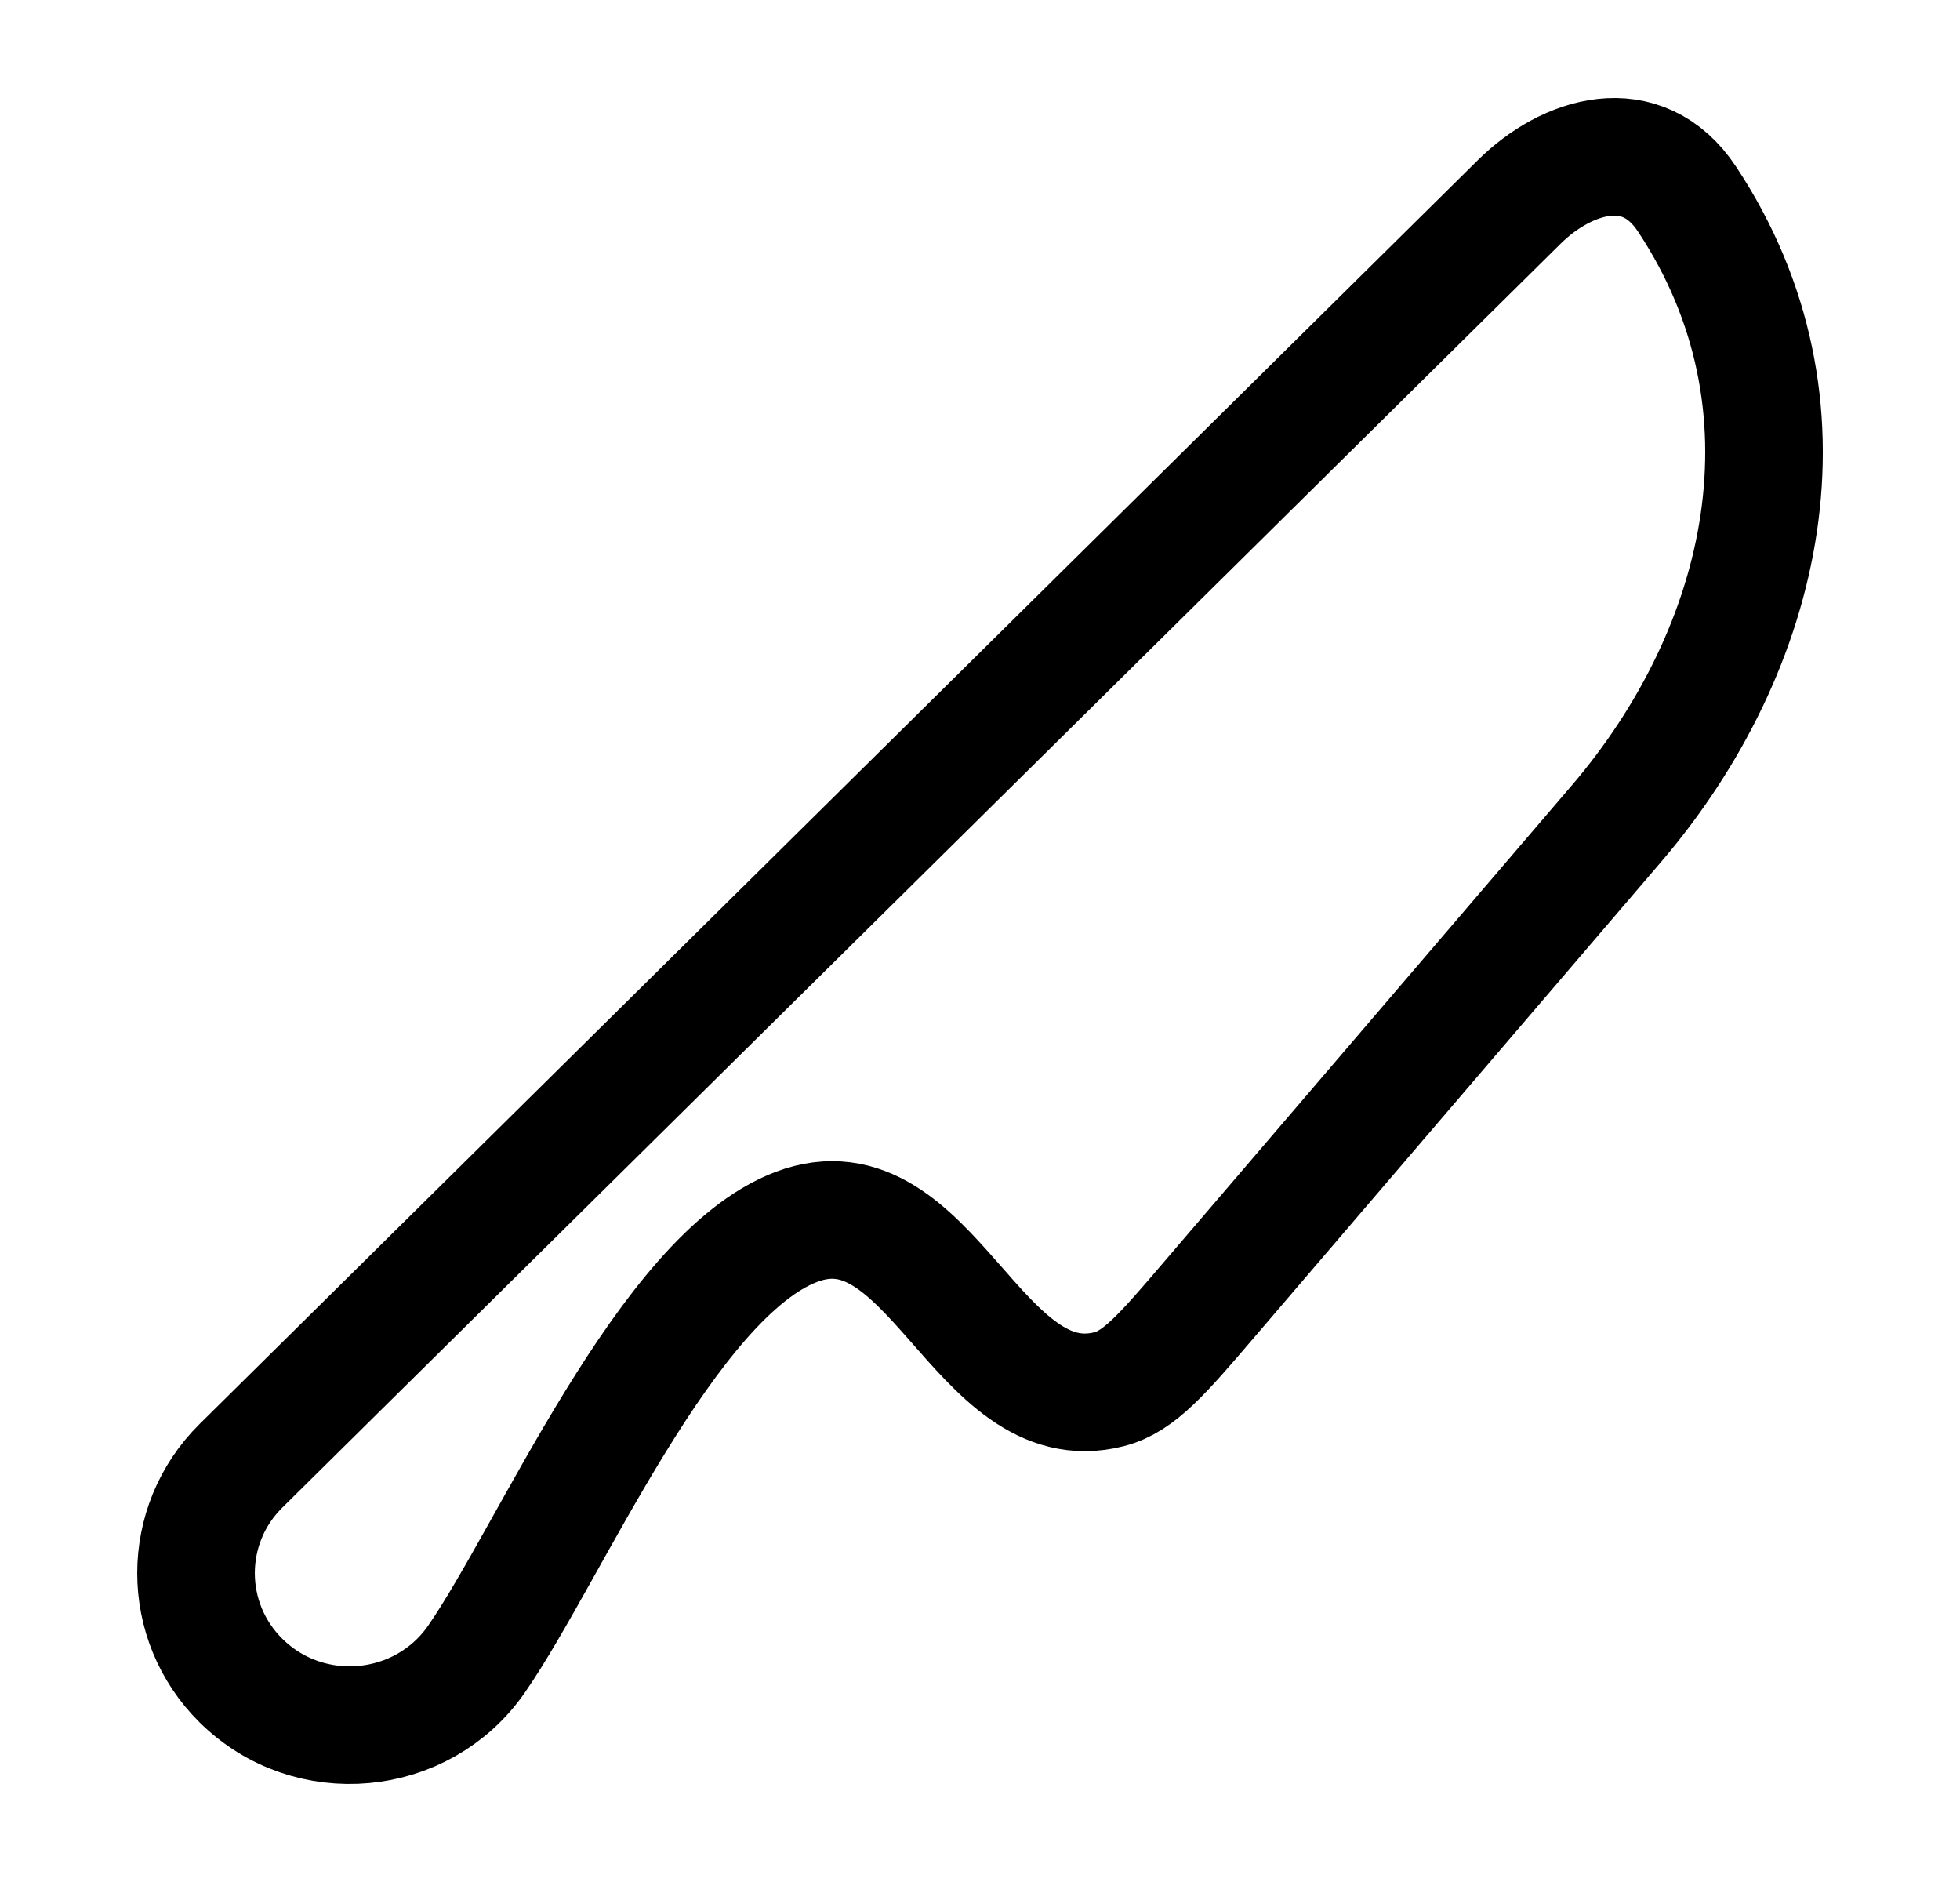 <?xml version="1.0"?>
<svg xmlns="http://www.w3.org/2000/svg" width="25" height="24" viewBox="0 0 25 24" fill="none" data-category="kitchen" data-tags="knife-02" data-set="Stroke" data-type="Rounded">
<path d="M14.147 17.716C14.528 17.619 14.828 17.269 15.428 16.567L20.614 10.508C22.524 8.278 23.254 5.16 21.518 2.539C20.943 1.67 19.981 1.979 19.38 2.573L3.074 18.692C2.309 19.448 2.309 20.675 3.074 21.432C3.942 22.29 5.385 22.158 6.079 21.156C7.025 19.788 8.507 16.271 10.158 15.646C11.871 14.997 12.468 18.144 14.147 17.716Z" stroke="currentColor" stroke-width="1.5" stroke-linecap="round" stroke-linejoin="round"/>
</svg>
